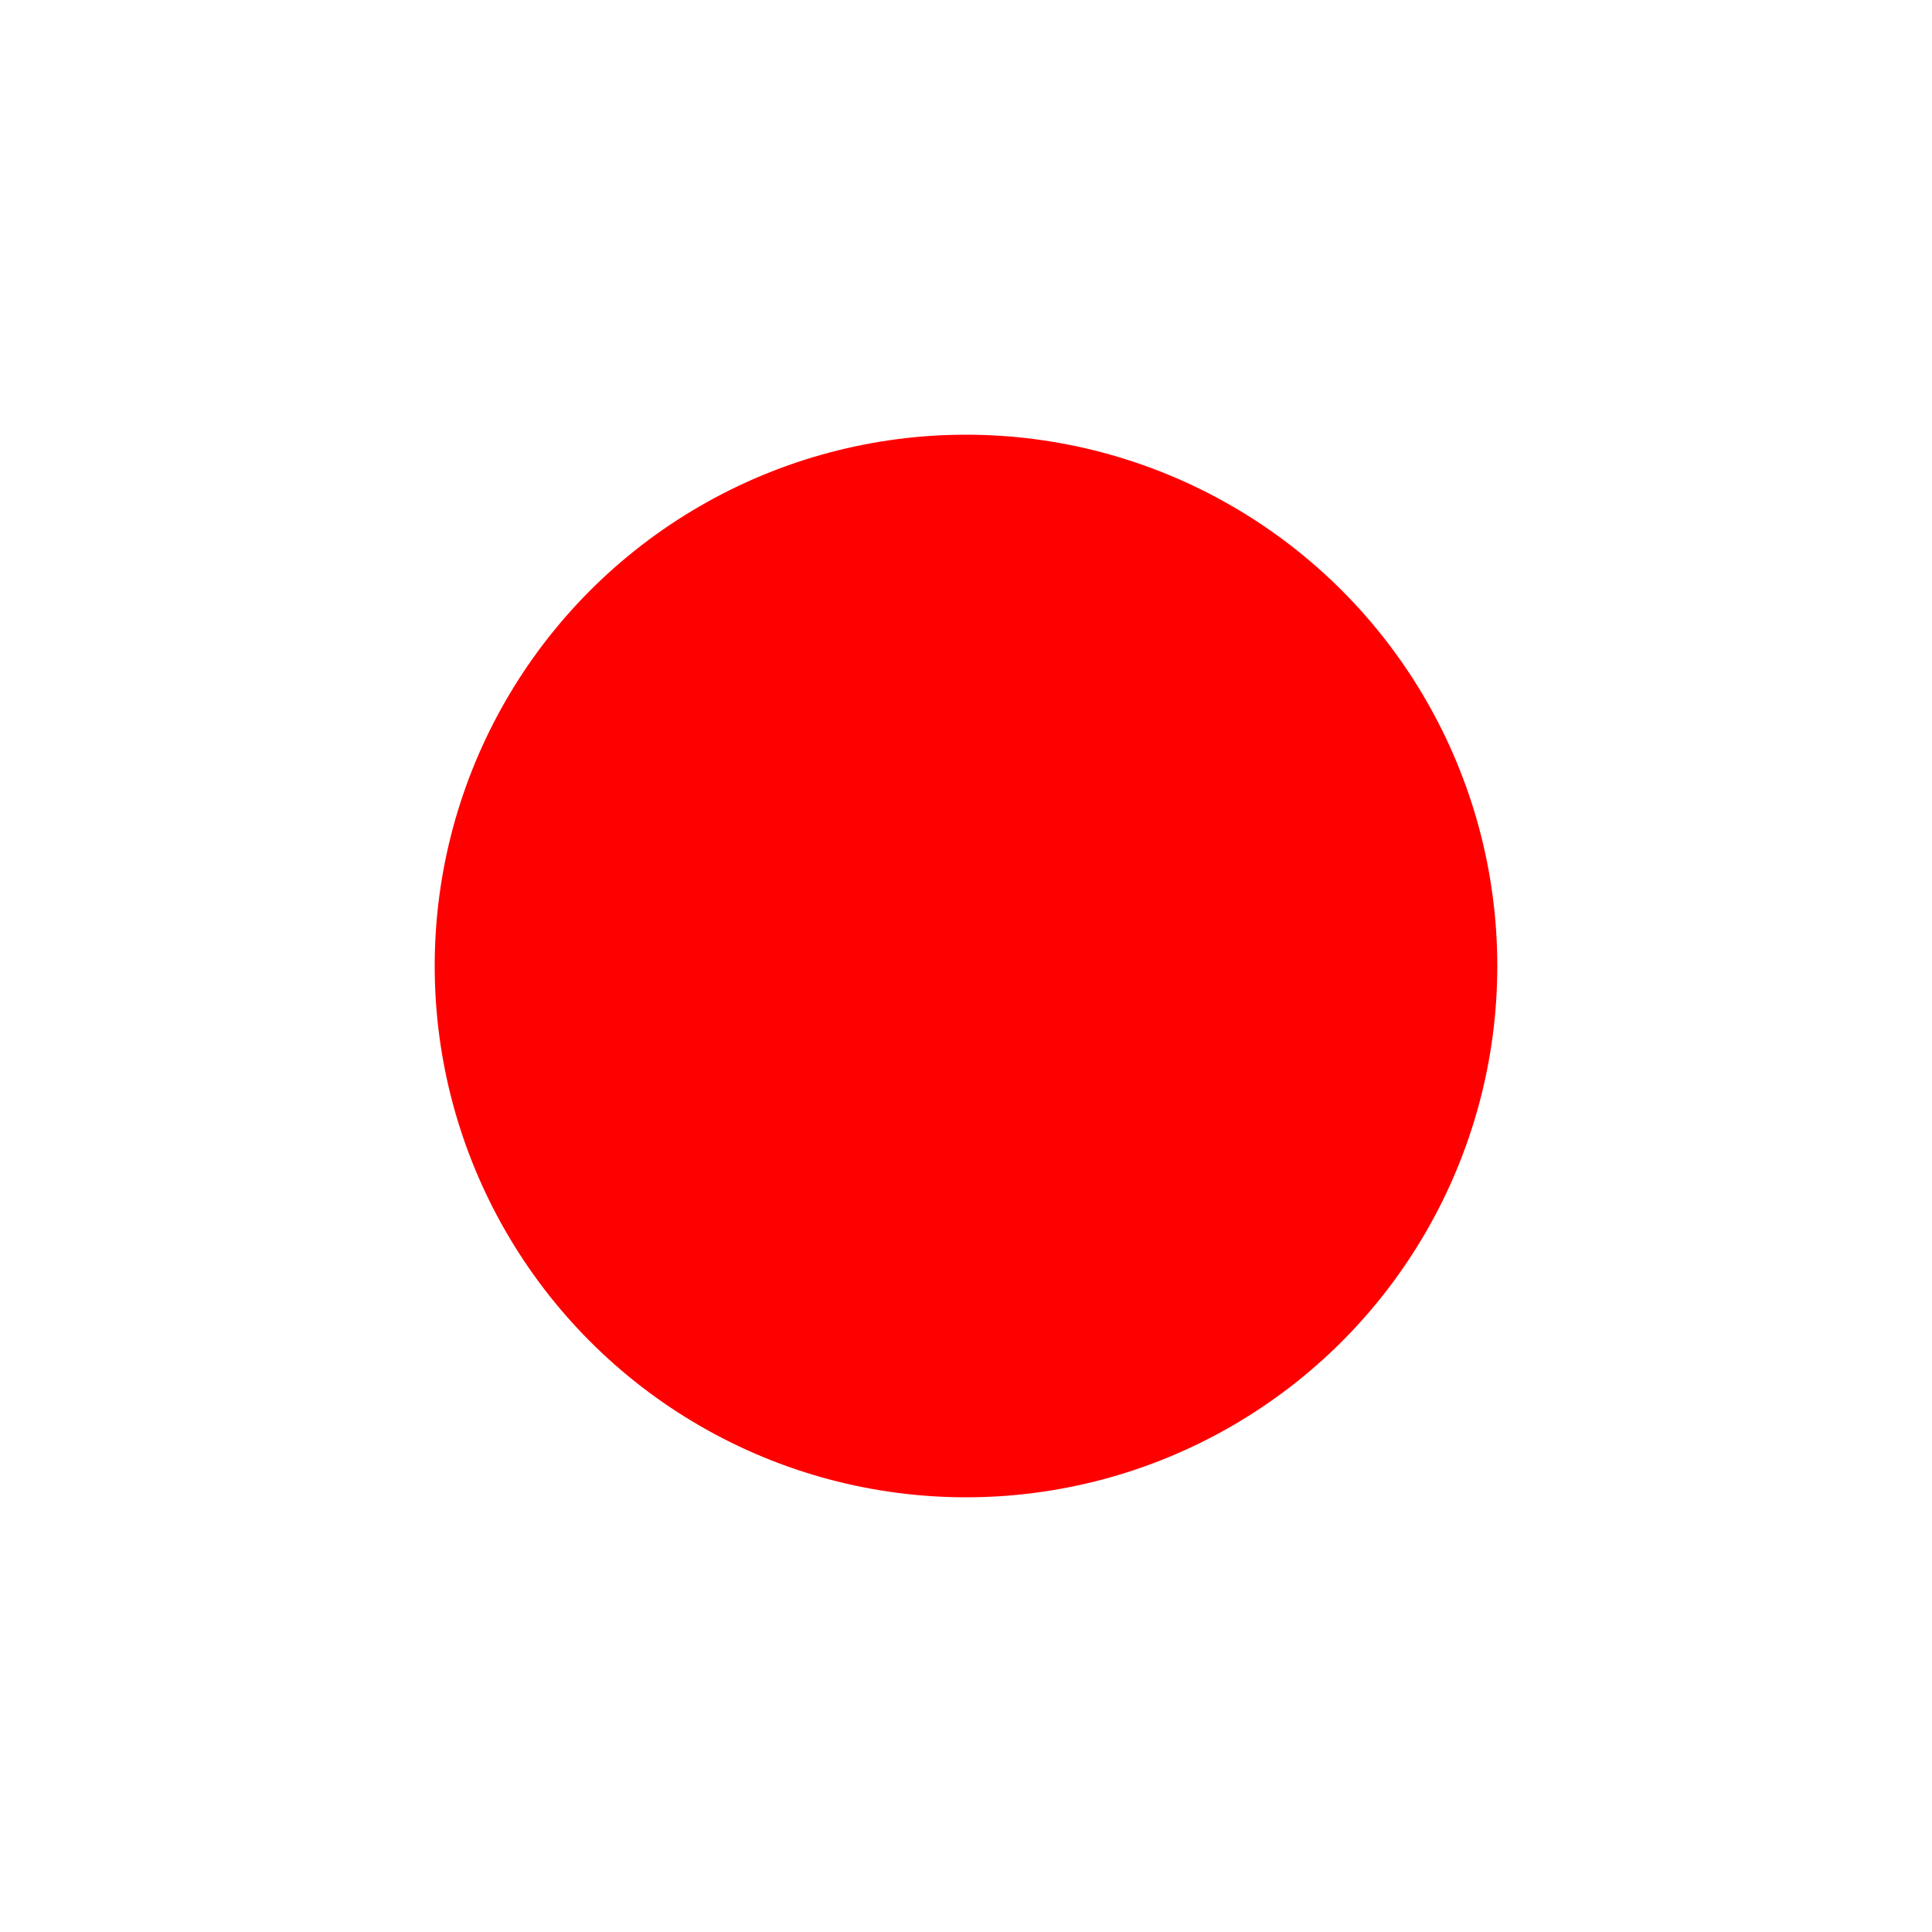 <svg version="1.1" 
	xmlns="http://www.w3.org/2000/svg"
	width="200" height="200" viewBox="0 0 200 200">
	<style>
		@keyframes changeScale{
			0% {  width:100px; height:100px; top:110px; left:110px;}
			50% { width:200px; height:200px; top:60px; left:60px}
			100% { width:300px; height:300px; top:10px; left:10px}
		}
		svg {
			position: absolute;
			animation: changeScale 1s ease 0s infinite alternate; 
		}
	</style>
	<circle cx="100" cy="100" r="55" fill="red"/>
</svg>